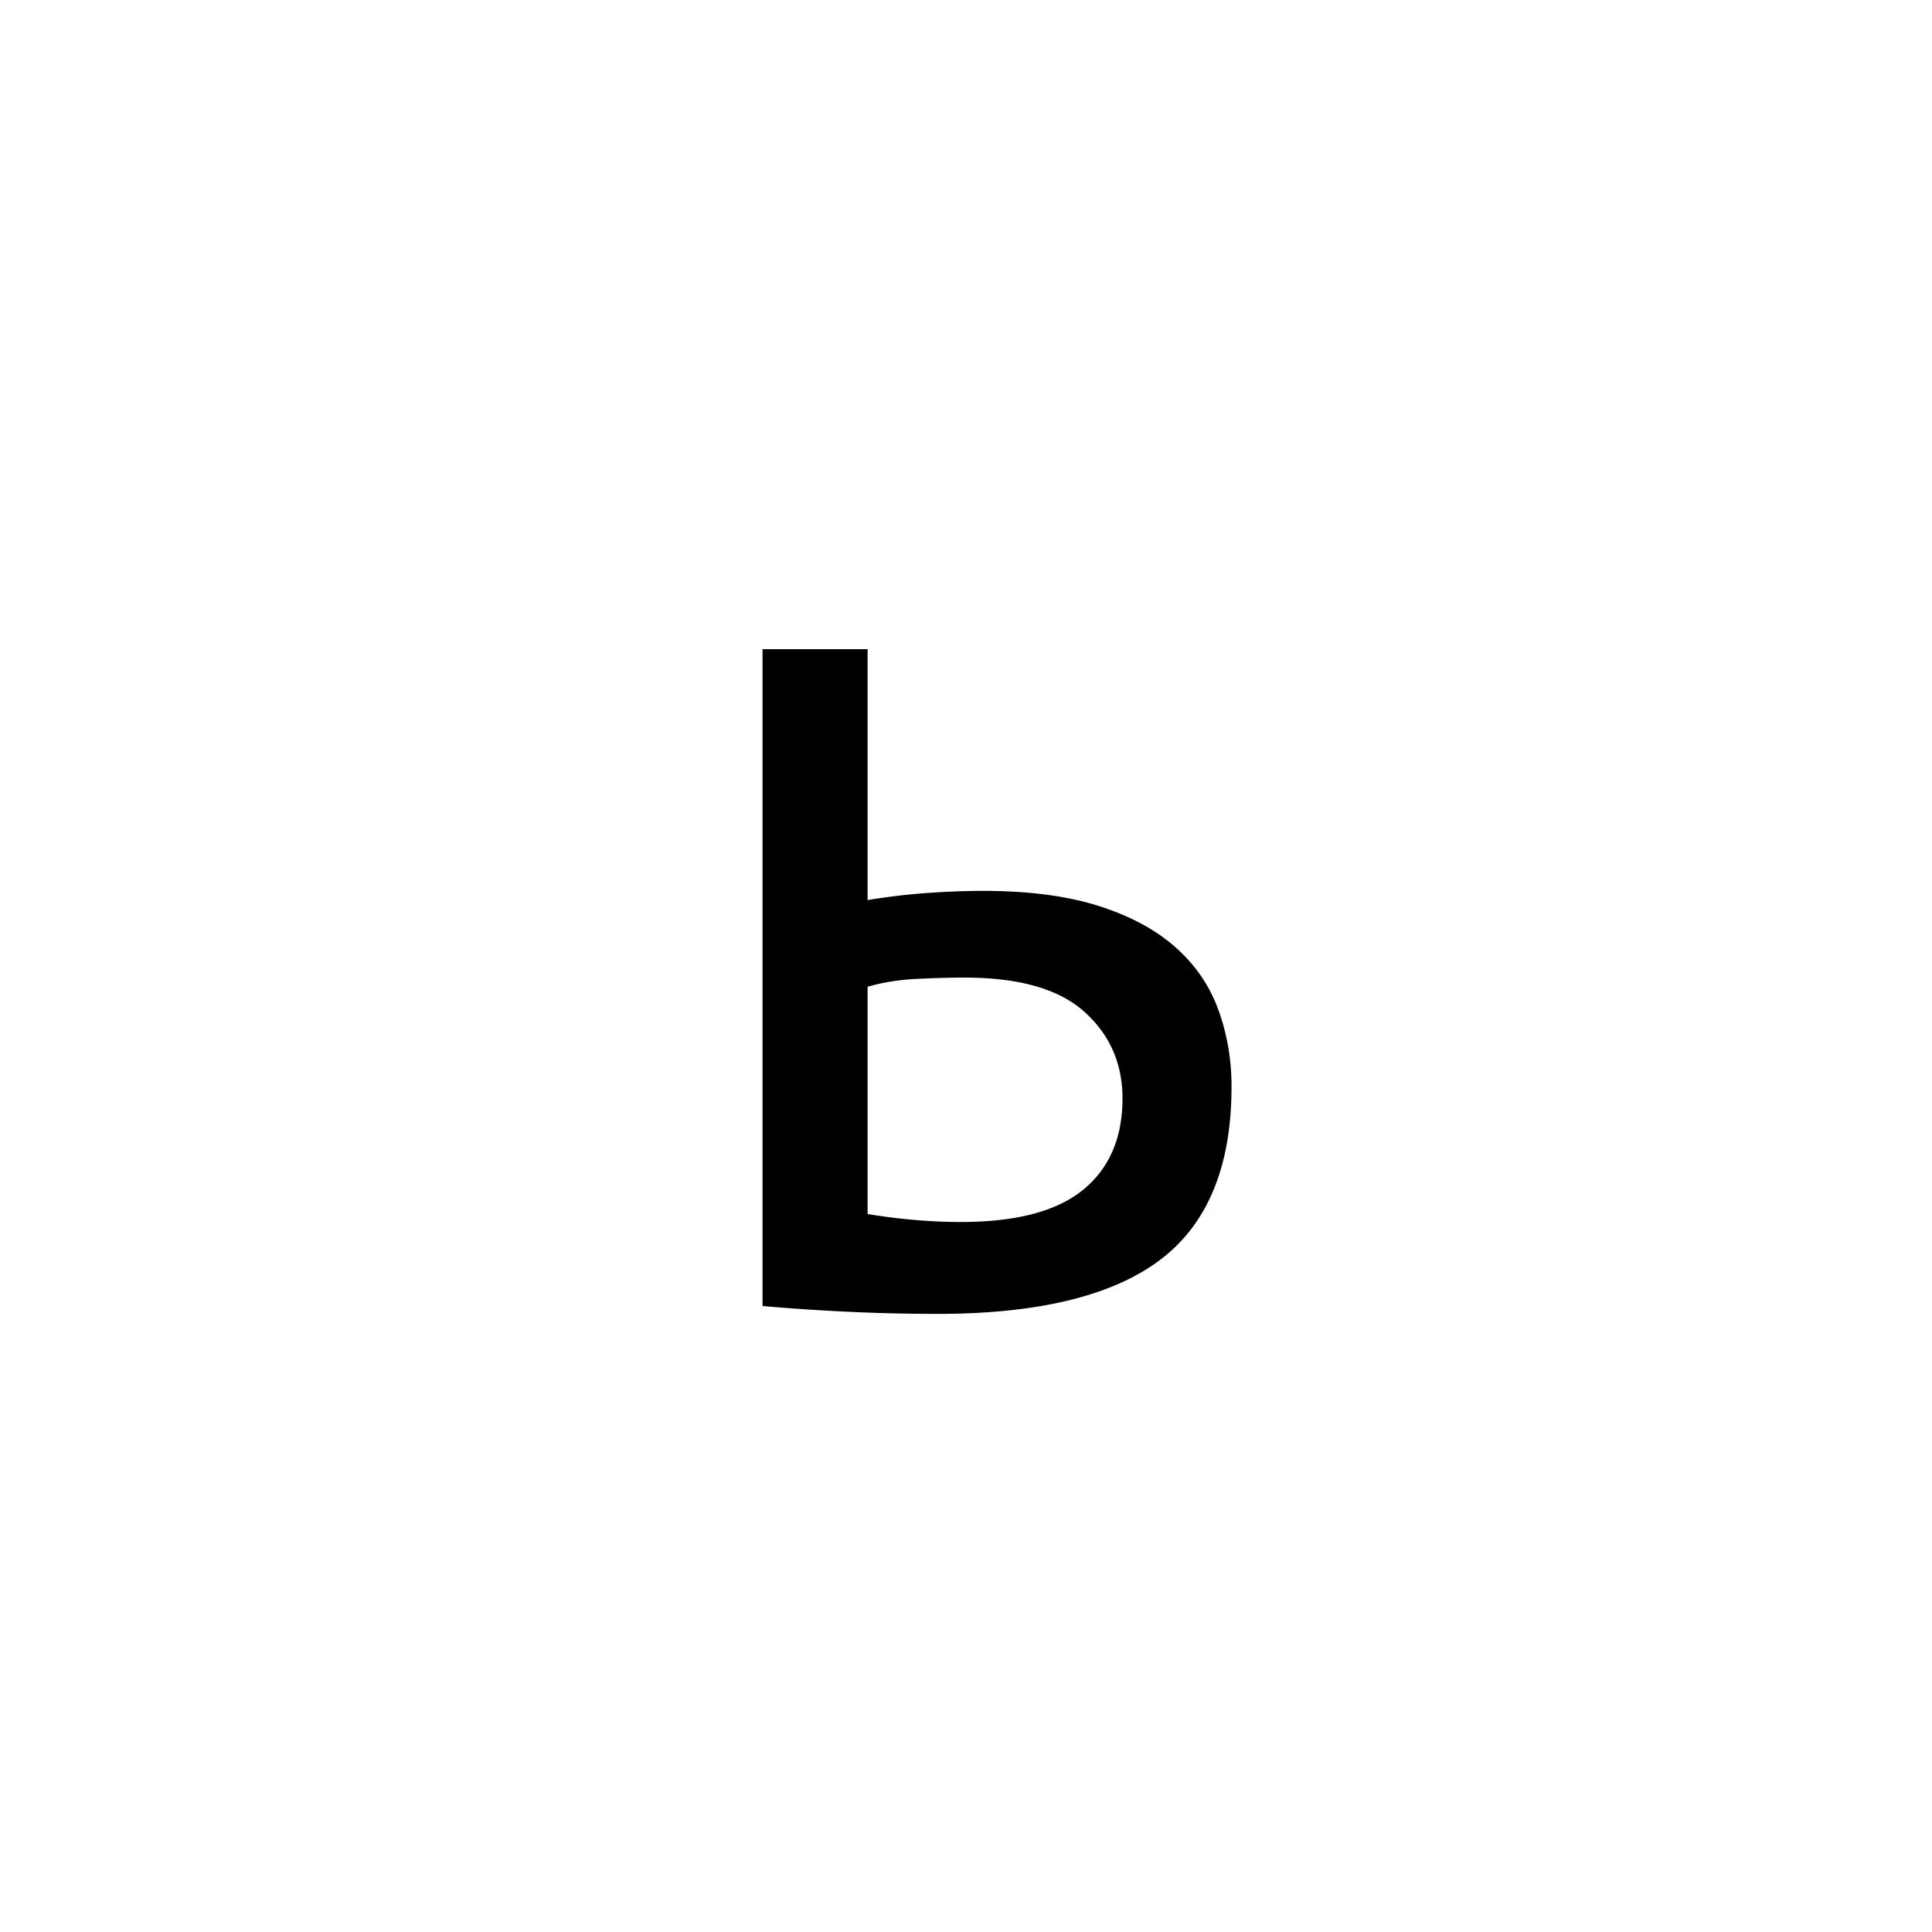 <?xml version="1.0" encoding="UTF-8"?><svg enable-background="new 0 0 250 250" height="250px" viewBox="0 0 250 250" width="250px" x="0px" xml:space="preserve" xmlns="http://www.w3.org/2000/svg" xmlns:xlink="http://www.w3.org/1999/xlink" y="0px"><defs><symbol id="4556d67aa" overflow="visible"><path d="M26.688-11.906c4.195.687 8.222 1.031 12.078 1.031 7.132 0 12.398-1.383 15.797-4.156 3.406-2.781 5.109-6.723 5.109-11.828 0-4.532-1.649-8.27-4.938-11.22-3.28-2.944-8.437-4.421-15.468-4.421-1.93 0-4.028.059-6.297.172-2.262.117-4.356.453-6.282 1.016zm0-40.625a82.88 82.88 0 0 1 7.812-.922c2.5-.176 4.883-.266 7.156-.266 5.883 0 10.867.653 14.953 1.953 4.082 1.305 7.395 3.09 9.938 5.36 2.55 2.261 4.394 4.953 5.531 8.078 1.133 3.117 1.703 6.43 1.703 9.937 0 10.313-3.09 17.793-9.265 22.438-6.18 4.648-15.782 6.969-28.813 6.969-7.262 0-14.797-.34-22.61-1.016v-85h13.595zm0 0"/></symbol></defs><use x="85.578" xlink:href="#4556d67aa" y="169"/></svg>